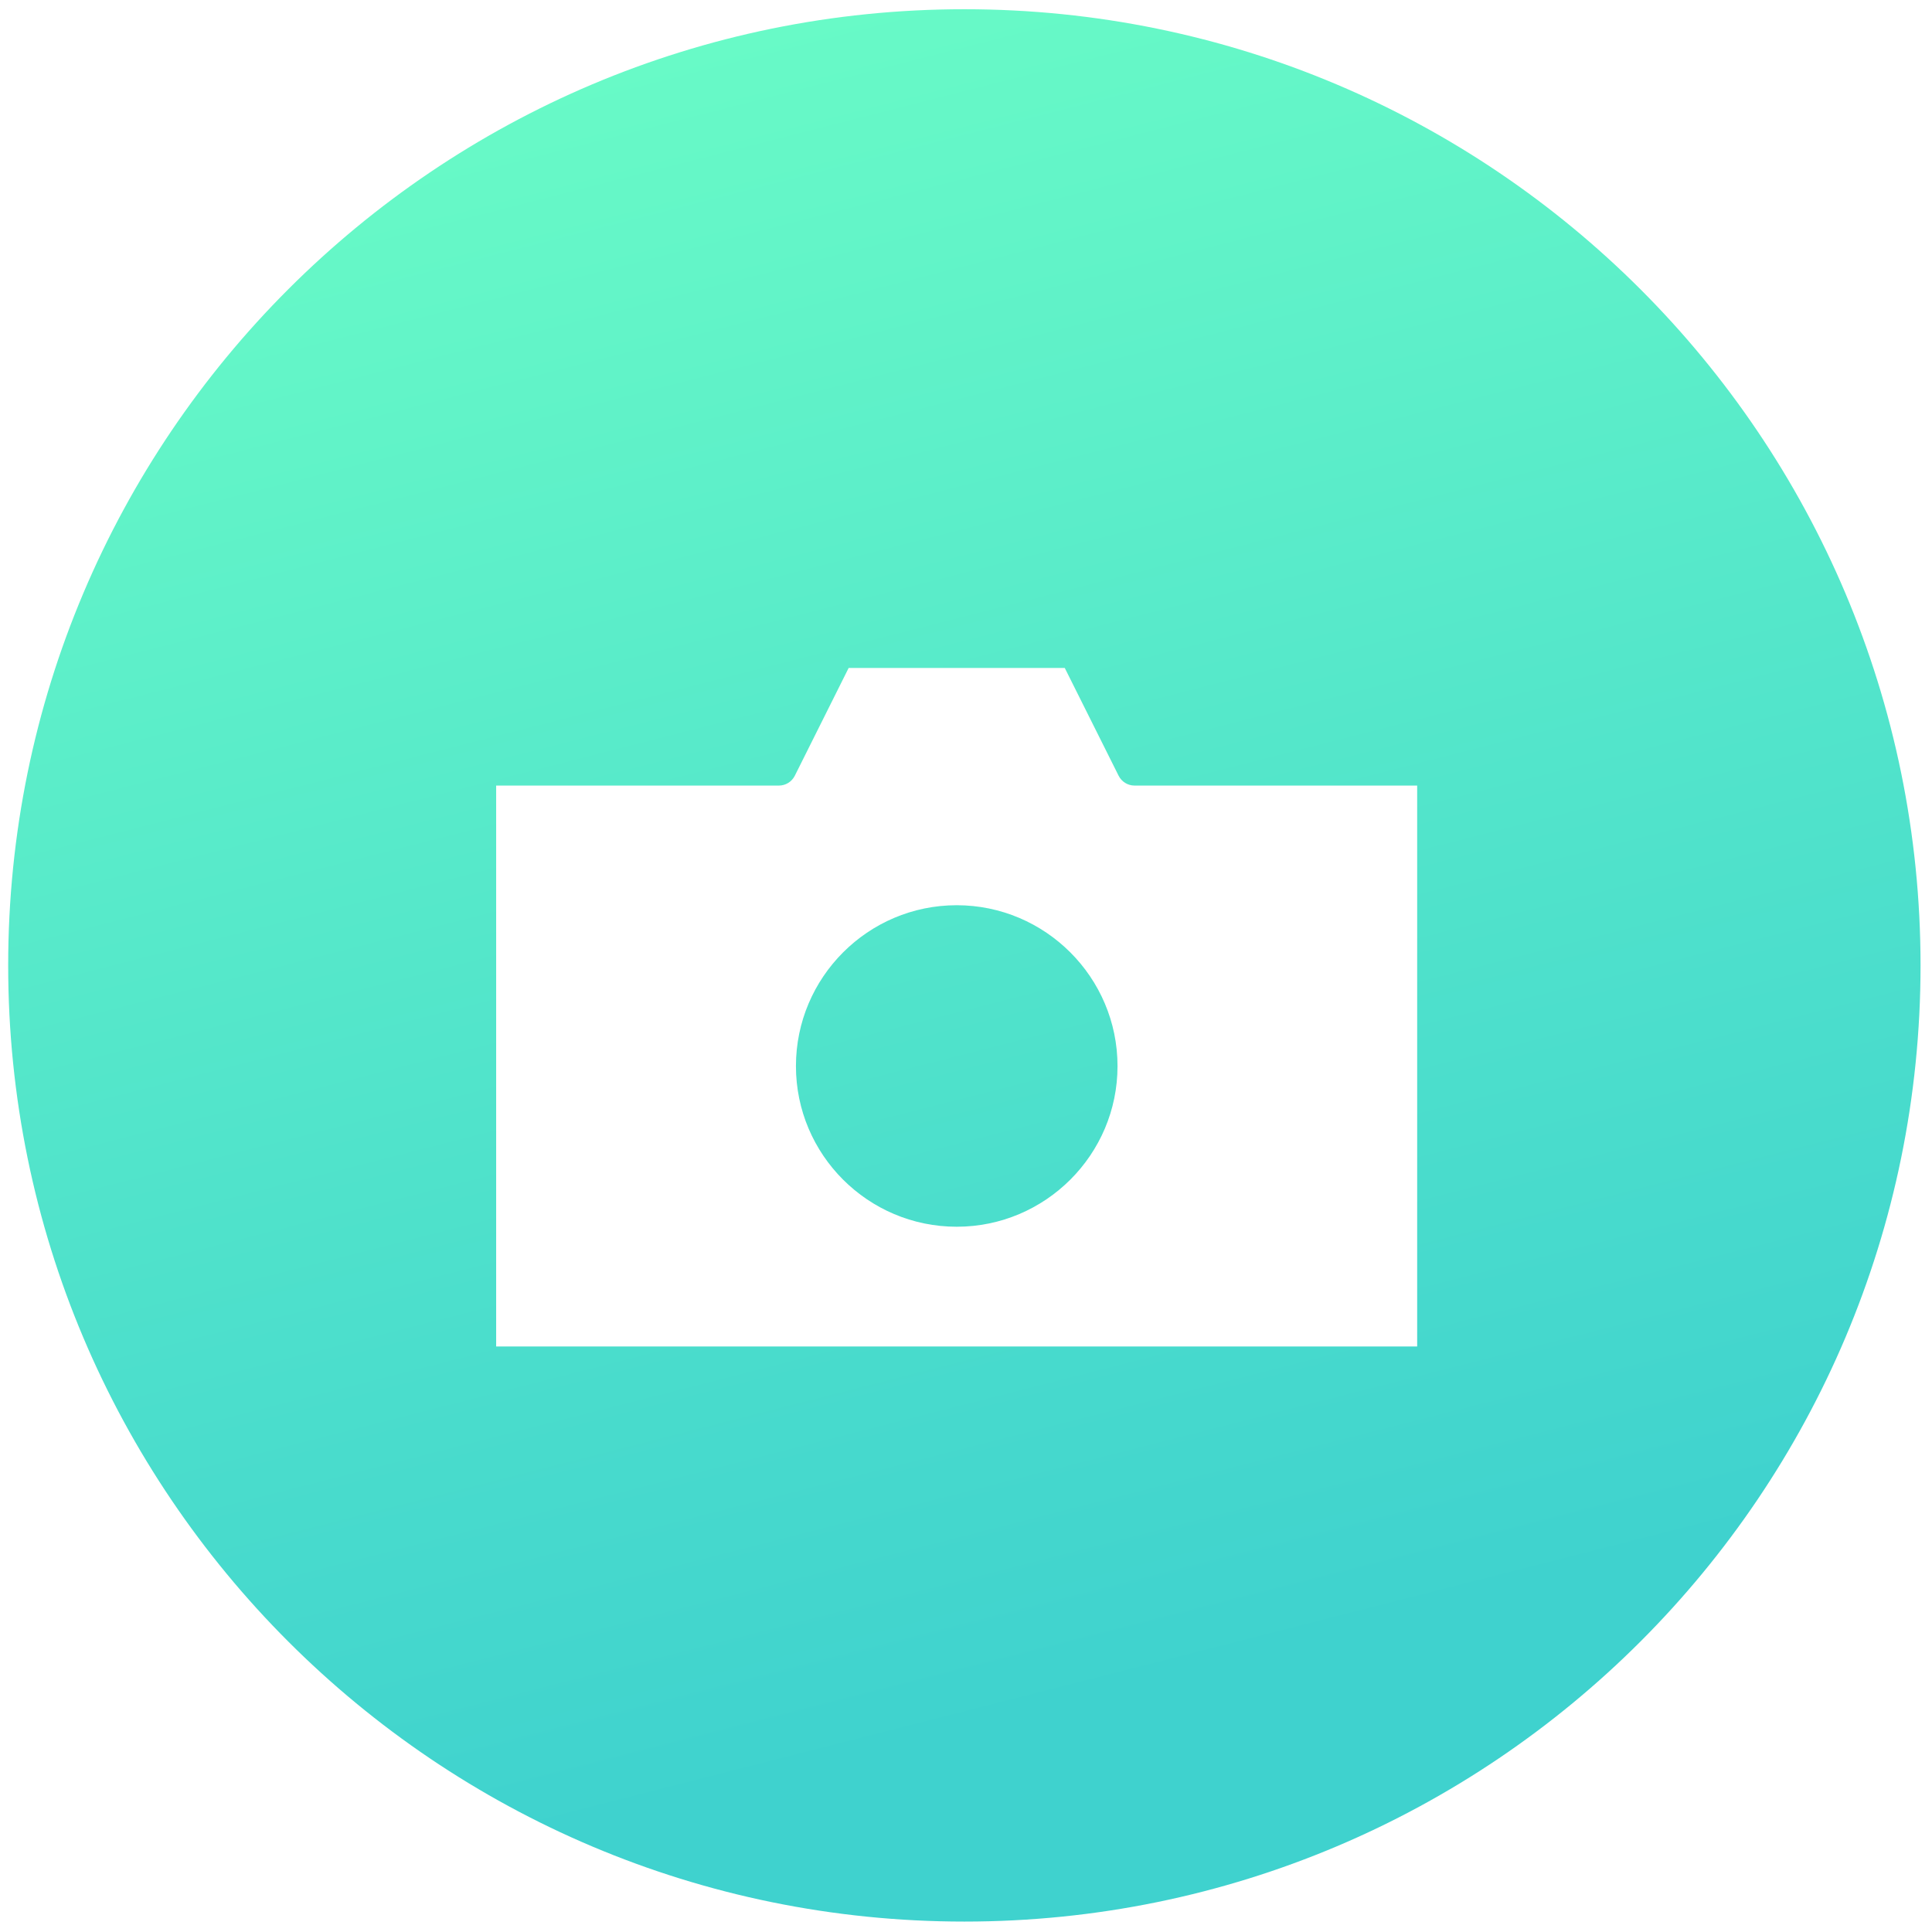 <svg 
 xmlns="http://www.w3.org/2000/svg"
 xmlns:xlink="http://www.w3.org/1999/xlink"
 width="131px" height="131px">
<defs>
<linearGradient id="PSgrad_0" x1="0%" x2="24.759%" y1="0%" y2="96.886%">
  <stop offset="1%" stop-color="rgb(109,255,198)" stop-opacity="1" />
  <stop offset="99%" stop-color="rgb(63,210,206)" stop-opacity="1" />
</linearGradient>

</defs>
<path fill-rule="evenodd"  fill="url(#PSgrad_0)"
 d="M75.849,52.600 L72.196,45.290 L57.544,45.290 L53.892,52.600 C53.685,53.009 53.270,53.266 52.812,53.266 L33.642,53.266 L33.642,91.297 L96.092,91.297 L96.092,53.266 L76.926,53.266 C76.473,53.266 76.055,53.009 75.849,52.600 ZM64.869,61.379 C58.857,61.379 53.969,66.276 53.969,72.287 C53.969,78.293 58.857,83.179 64.869,83.179 C70.879,83.179 75.774,78.293 75.774,72.287 C75.774,66.276 70.879,61.379 64.869,61.379 ZM65.389,0.626 C29.582,0.626 0.555,29.654 0.555,65.460 C0.555,101.267 29.582,130.293 65.389,130.293 C101.194,130.293 130.223,101.267 130.223,65.460 C130.223,29.654 101.194,0.626 65.389,0.626 Z"/>
</svg>